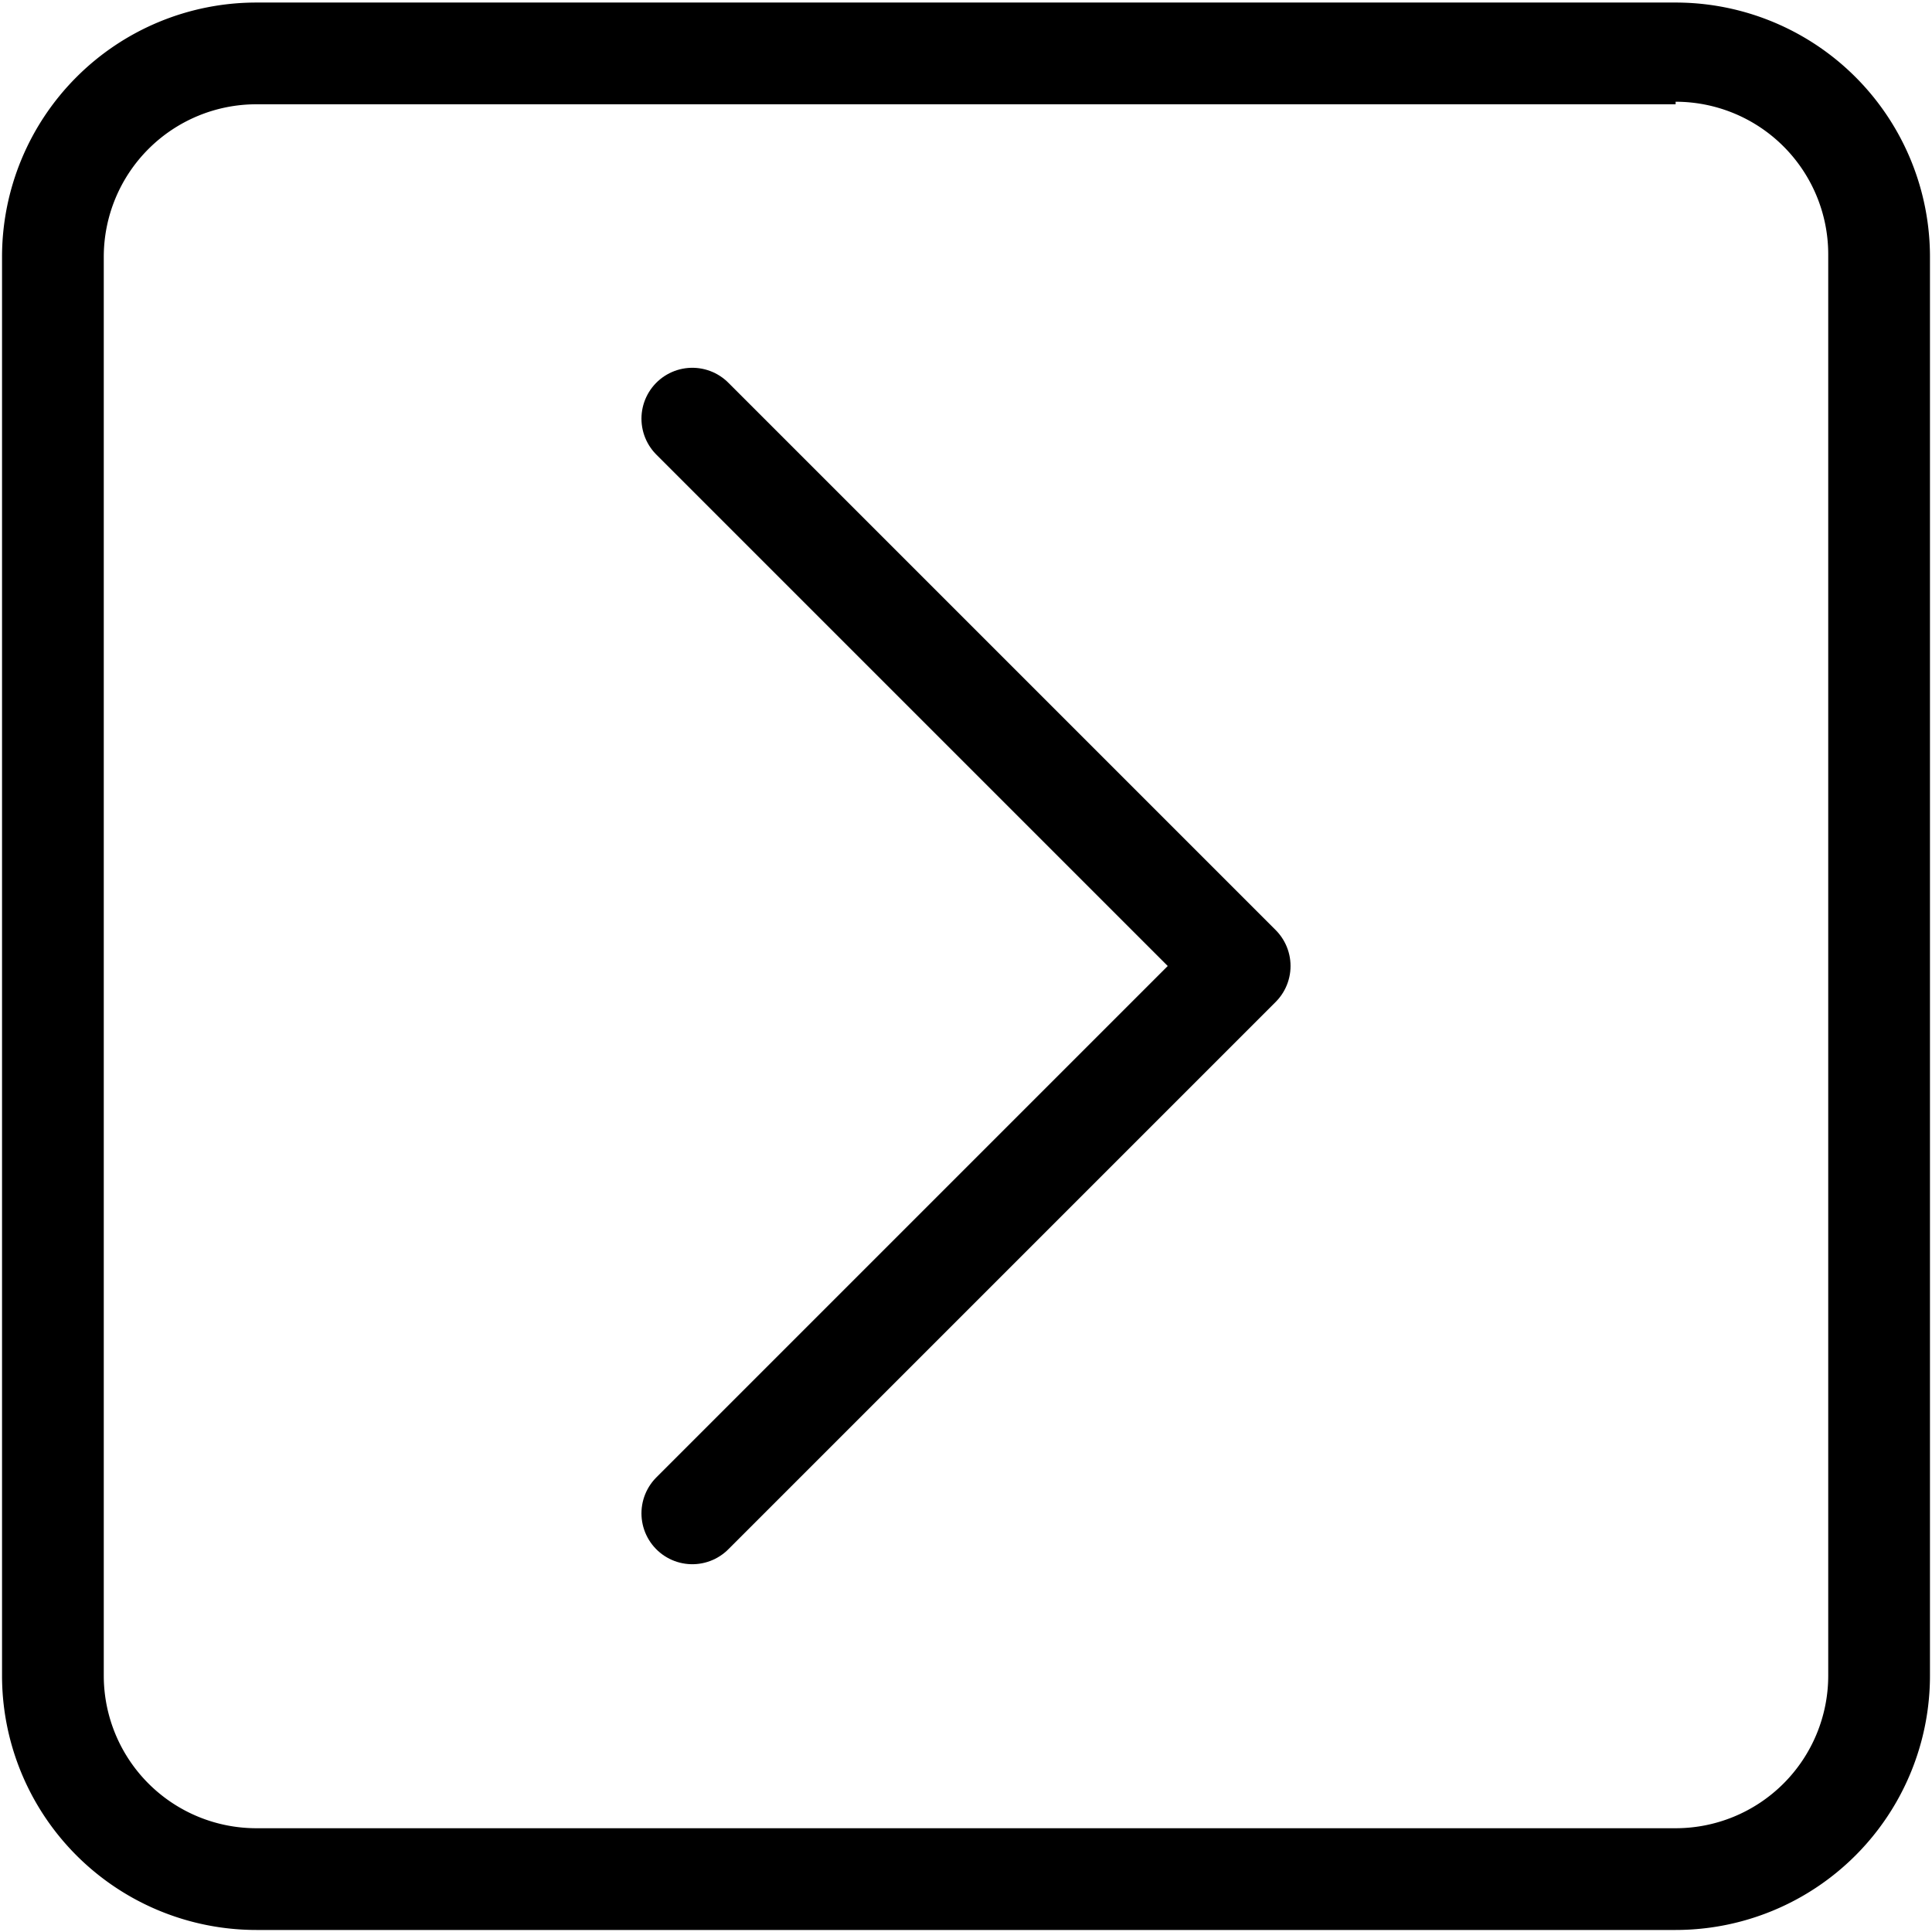 <svg id="Layer_1" data-name="Layer 1" xmlns="http://www.w3.org/2000/svg" viewBox="0 0 37.98 37.98">
<rect x="1" y="1" width="35.98" height="35.98" rx="4.04" fill="none"/>
<path d="M111.46,47.24a3,3,0,0,1,3,3V78.18a3,3,0,0,1-3,3H83.56a3,3,0,0,1-3-3V50.29a3,3,0,0,1,3-3h27.9m0-2H83.56a5,5,0,0,0-5,5V78.18a5,5,0,0,0,5,5h27.9a5,5,0,0,0,5-5V50.29a5,5,0,0,0-5-5Z" transform="translate(-78.52 -45.24)"/>
<polyline points="13.61 29.75 24.37 18.99 13.61 8.23" fill="none" stroke="#000" stroke-linecap="round" stroke-linejoin="round" stroke-width="2"/>
</svg>